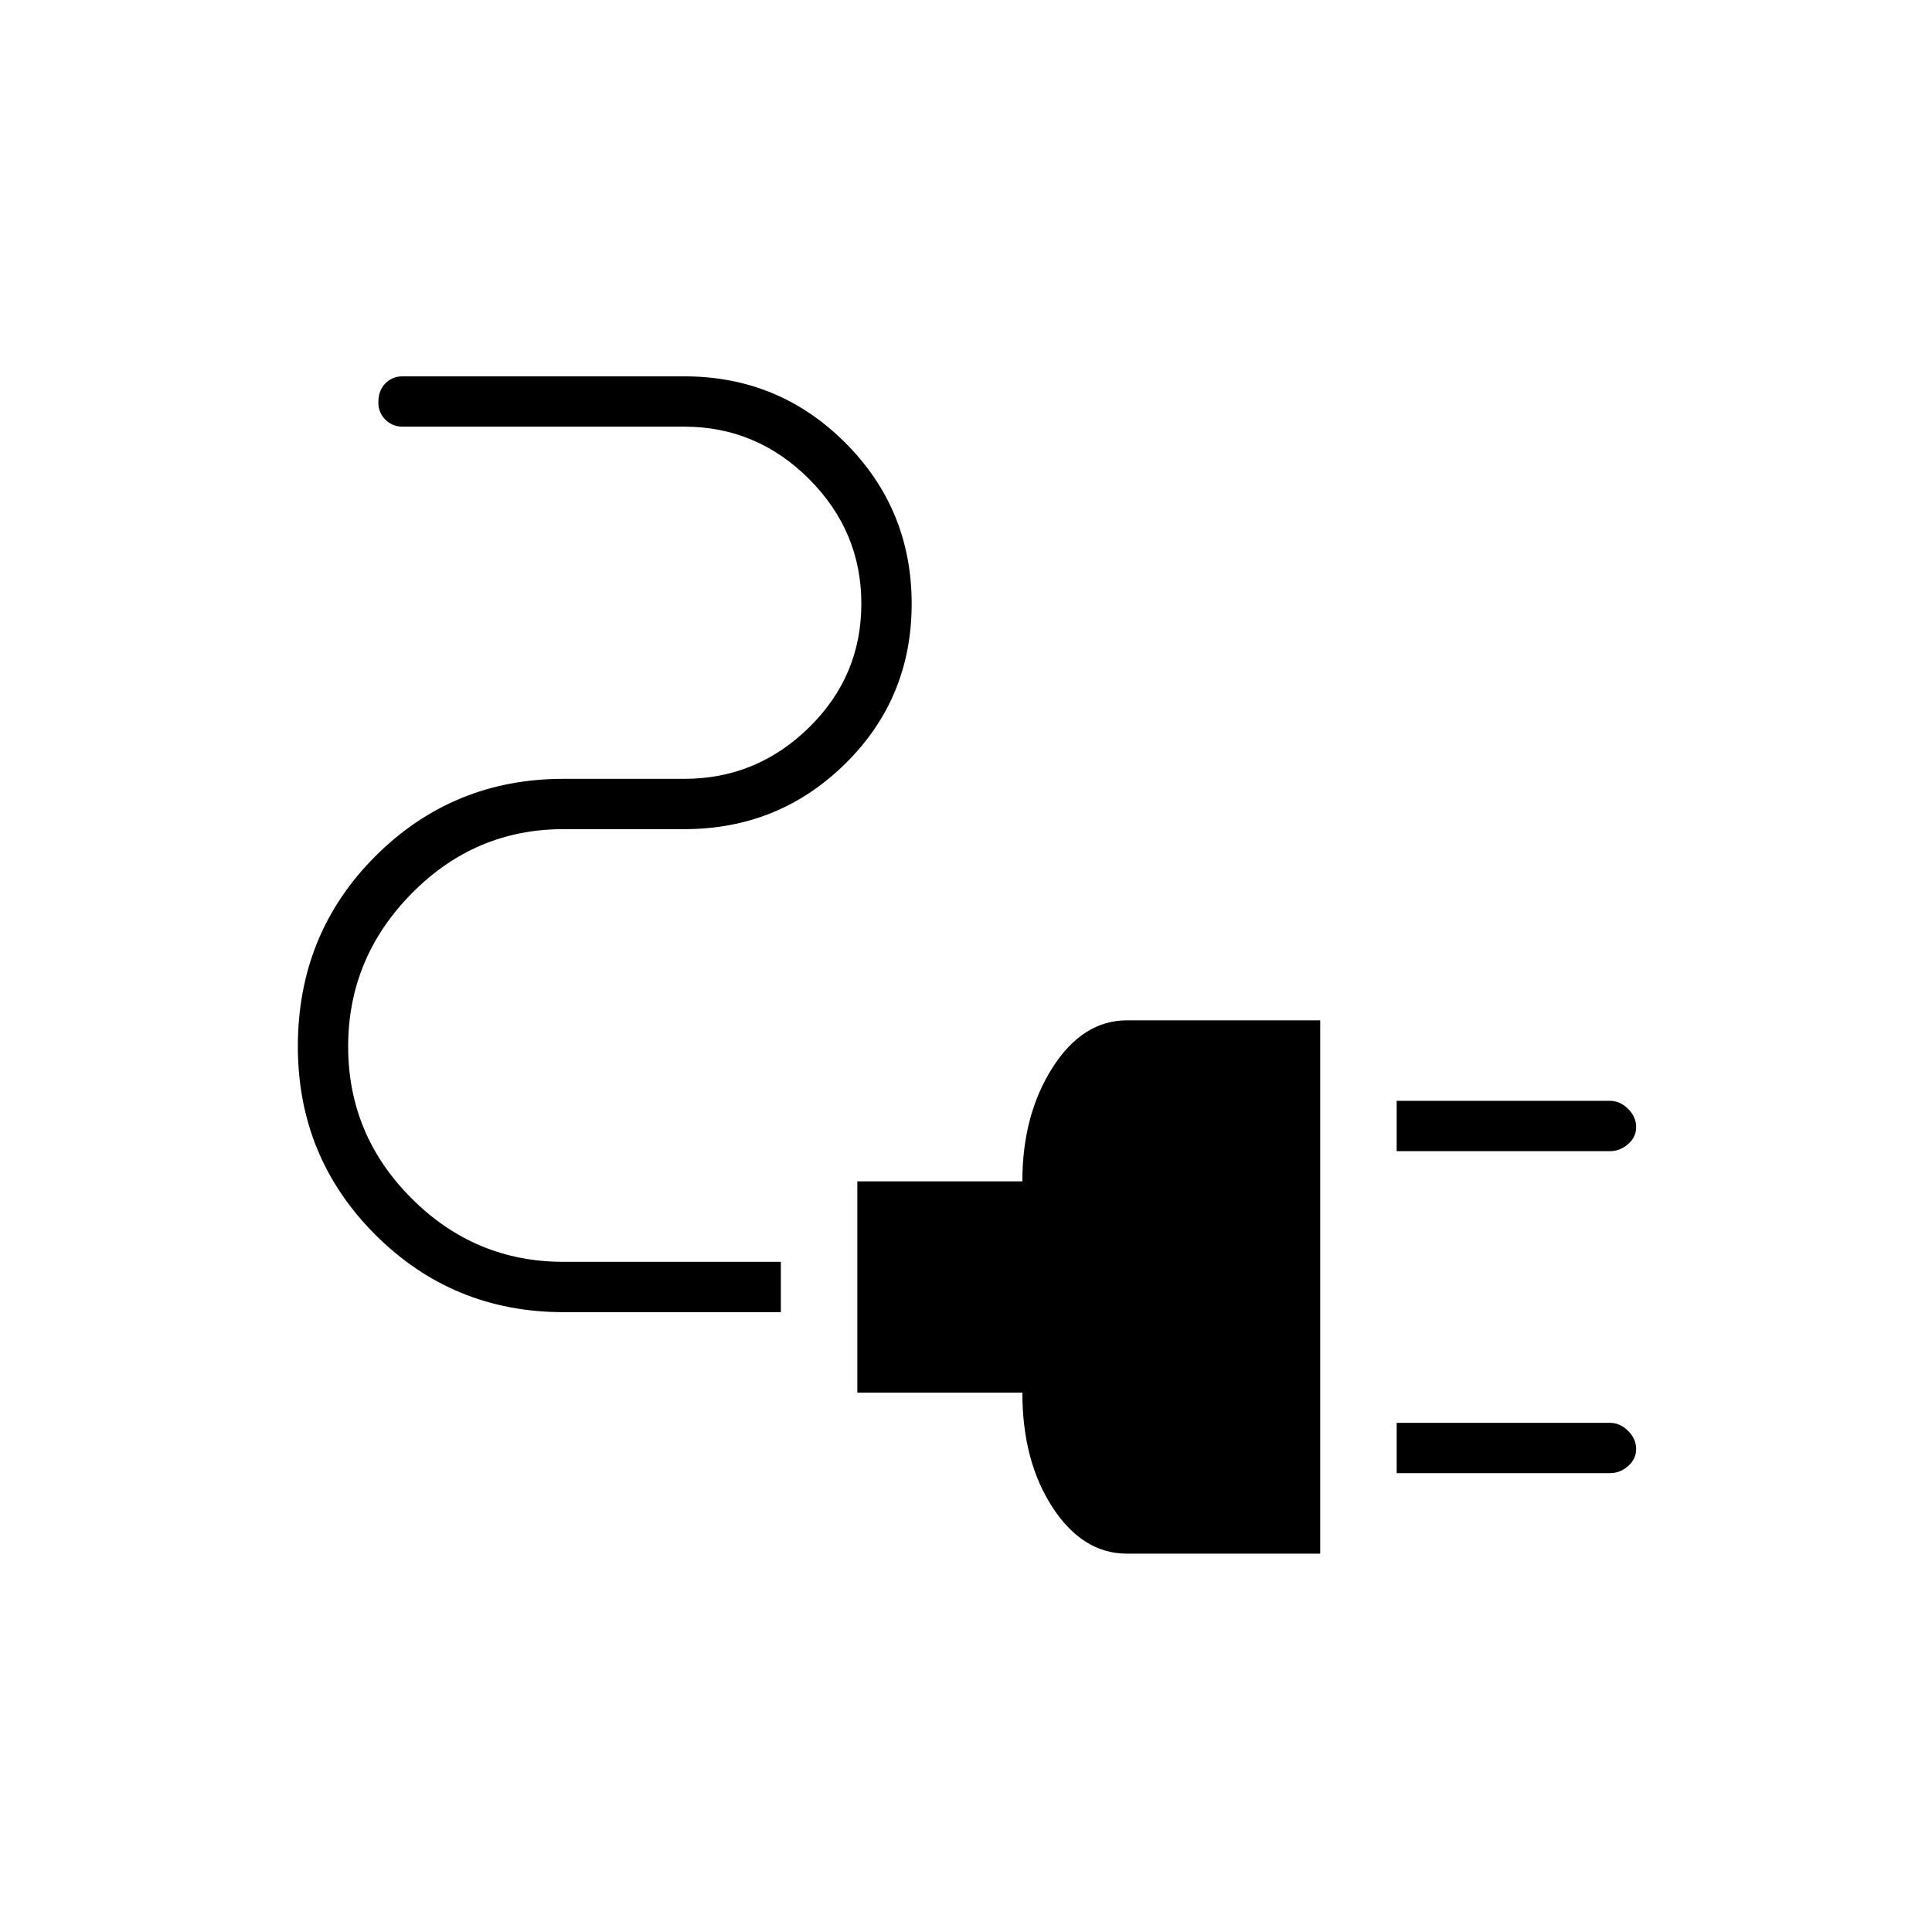 <svg xmlns="http://www.w3.org/2000/svg" height="24" width="24"><path d="M17.35 14.3V13.675H20Q20.125 13.675 20.225 13.775Q20.325 13.875 20.325 14Q20.325 14.125 20.225 14.212Q20.125 14.3 20 14.3ZM17.35 18.3V17.675H20Q20.125 17.675 20.225 17.775Q20.325 17.875 20.325 18Q20.325 18.125 20.225 18.212Q20.125 18.3 20 18.3ZM14 19.3Q13.45 19.3 13.075 18.725Q12.7 18.15 12.7 17.3H10.65V14.675H12.7Q12.7 13.85 13.075 13.262Q13.45 12.675 14 12.675H16.4V19.3ZM7 16.3Q5.625 16.3 4.662 15.338Q3.7 14.375 3.7 13Q3.7 11.6 4.662 10.637Q5.625 9.675 7 9.675H8.5Q9.4 9.675 10.05 9.037Q10.7 8.4 10.7 7.5Q10.7 6.6 10.05 5.95Q9.4 5.3 8.5 5.3H5Q4.875 5.3 4.787 5.213Q4.7 5.125 4.7 5Q4.7 4.85 4.787 4.762Q4.875 4.675 5 4.675H8.5Q9.675 4.675 10.5 5.5Q11.325 6.325 11.325 7.5Q11.325 8.675 10.5 9.487Q9.675 10.3 8.5 10.3H7Q5.9 10.3 5.113 11.1Q4.325 11.9 4.325 13Q4.325 14.1 5.113 14.887Q5.9 15.675 7 15.675H9.7V16.3Z"/></svg>